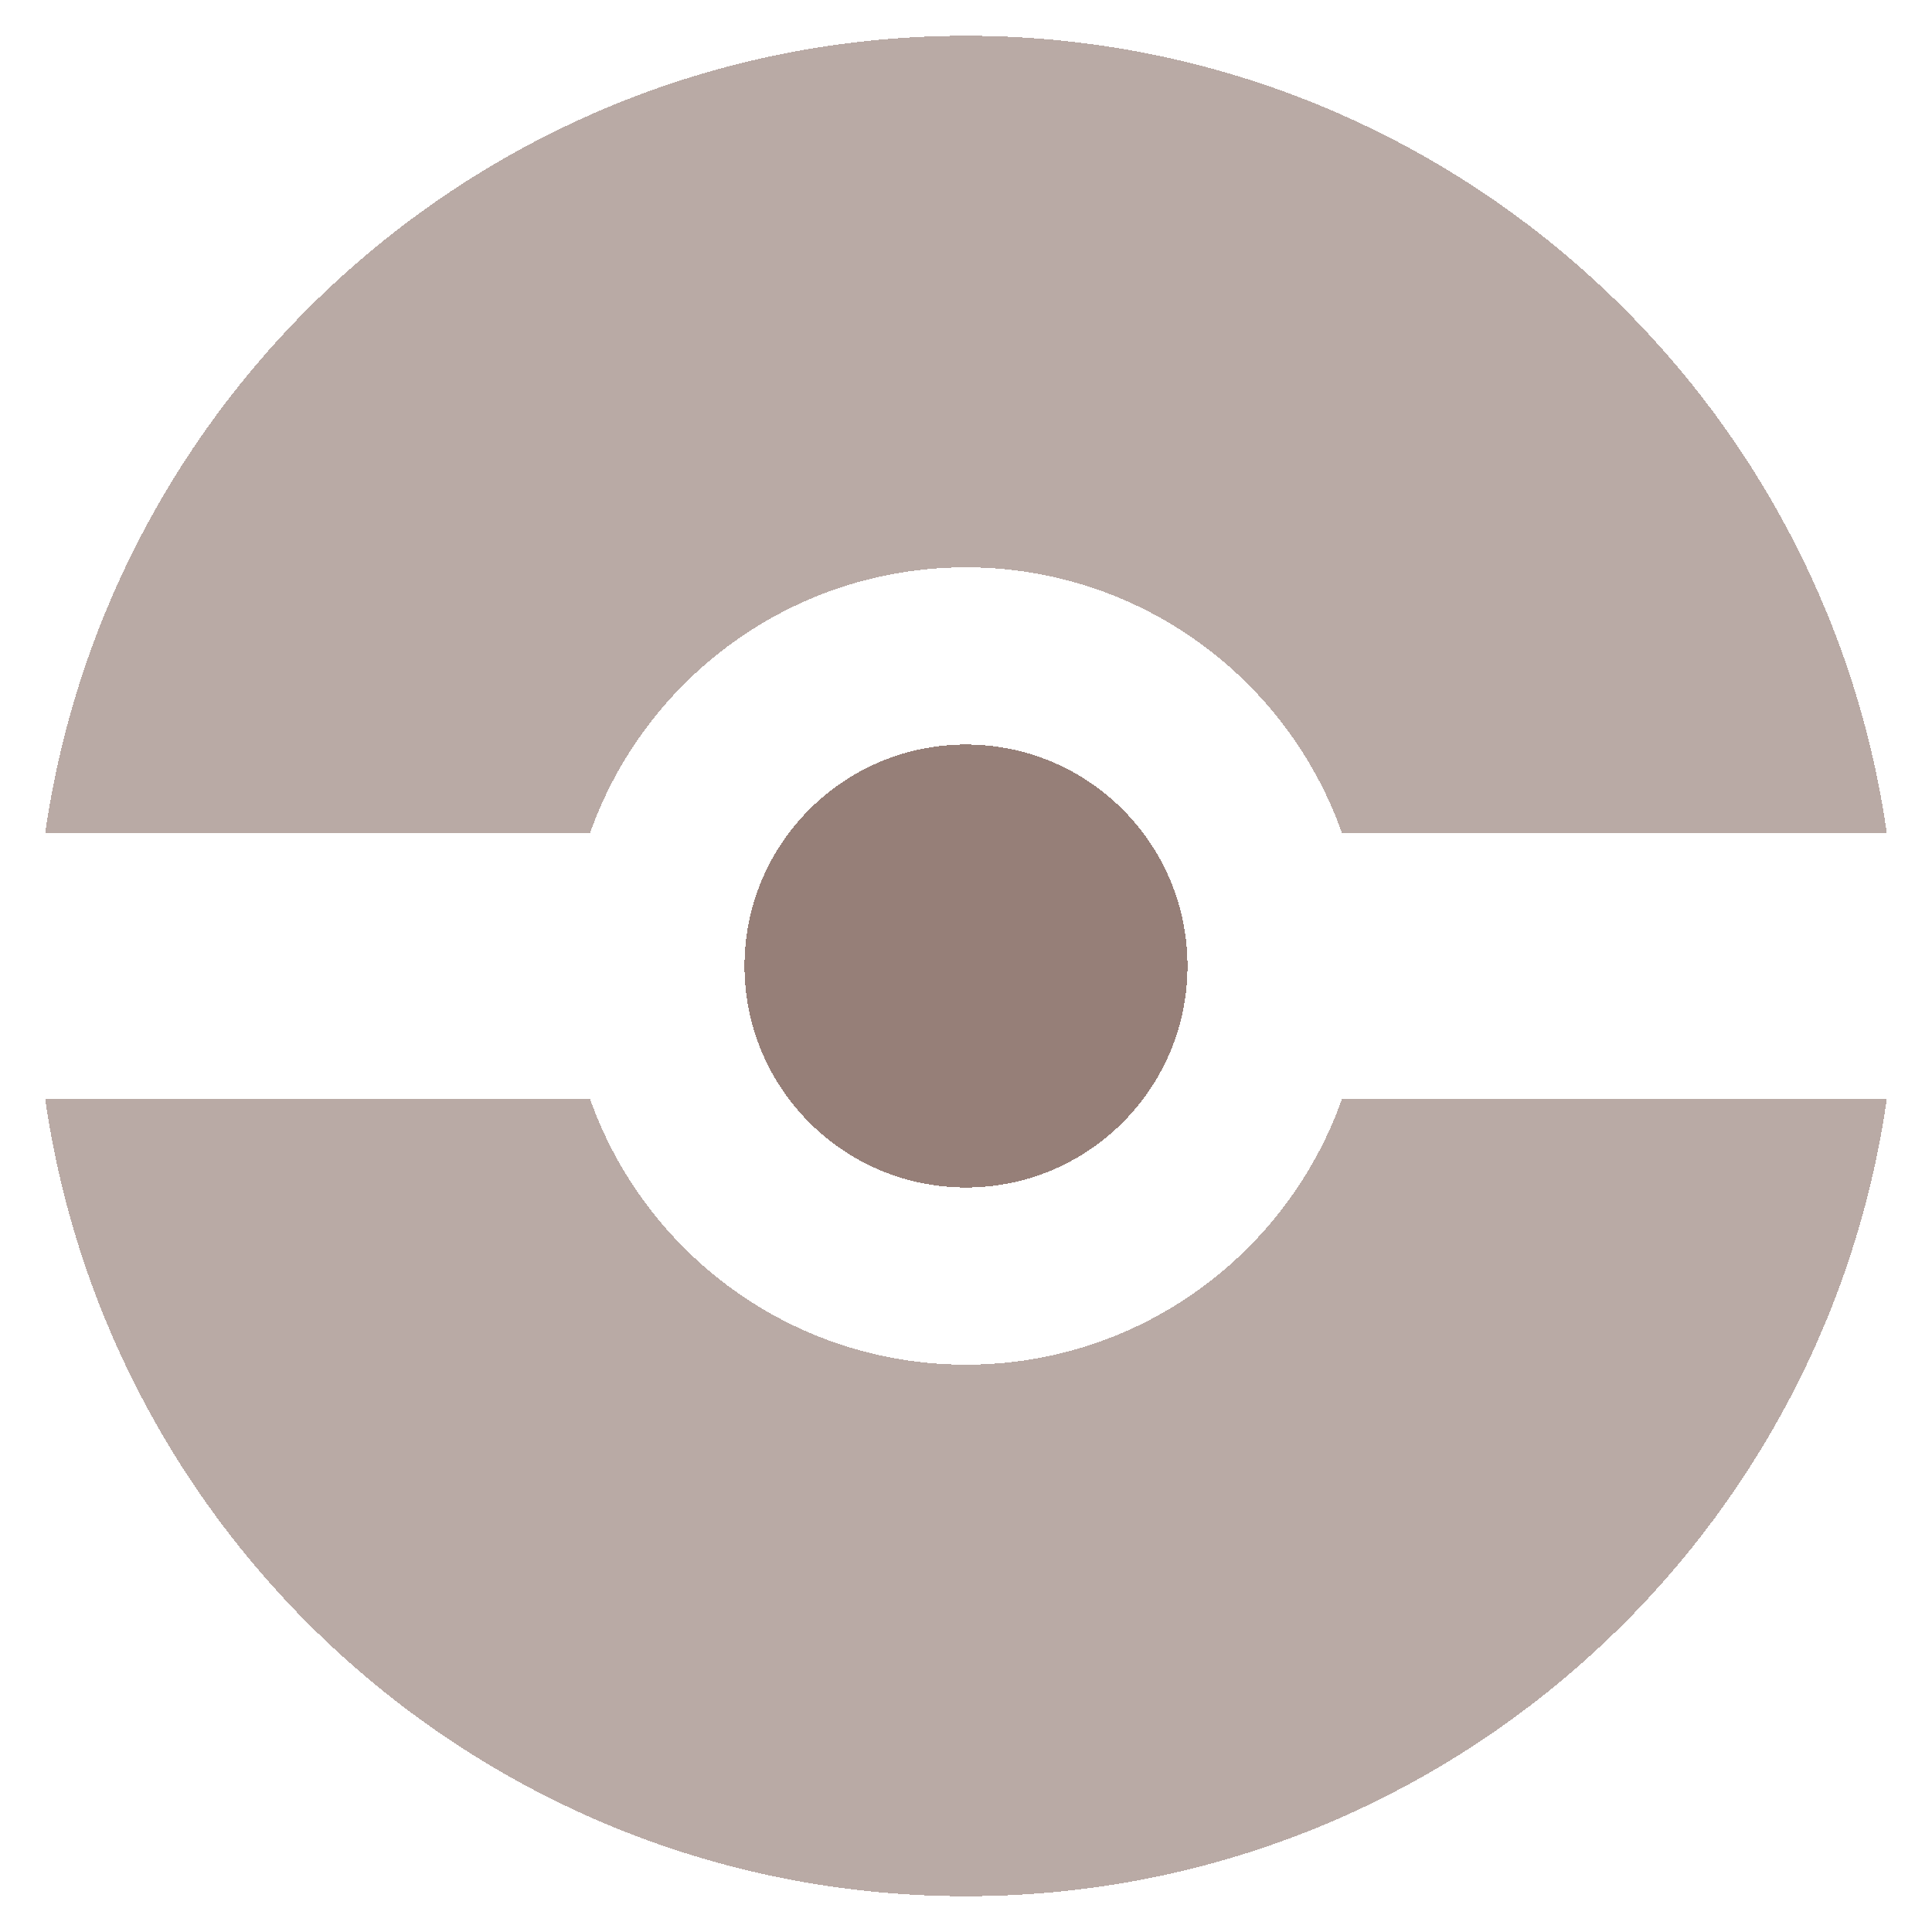 <svg width="216" height="216" viewBox="0 0 216 216" fill="none" xmlns="http://www.w3.org/2000/svg">
<g filter="url(#filter0_d_346_14300)">
<path d="M132.762 104C132.762 117.676 121.676 128.762 108 128.762C94.324 128.762 83.238 117.676 83.238 104C83.238 90.324 94.324 79.238 108 79.238C121.676 79.238 132.762 90.324 132.762 104Z" fill="#75574C" fill-opacity="0.5" shape-rendering="crispEdges"/>
<path fill-rule="evenodd" clip-rule="evenodd" d="M108 208C160.393 208 203.738 169.257 210.947 118.857H150.035C143.917 136.169 127.407 148.571 108 148.571C88.593 148.571 72.084 136.169 65.965 118.857H5.053C12.262 169.257 55.607 208 108 208ZM65.965 89.143H5.053C12.262 38.743 55.607 0 108 0C160.393 0 203.738 38.743 210.947 89.143H150.035C143.917 71.831 127.407 59.429 108 59.429C88.593 59.429 72.084 71.831 65.965 89.143ZM132.762 104C132.762 117.676 121.676 128.762 108 128.762C94.324 128.762 83.238 117.676 83.238 104C83.238 90.324 94.324 79.238 108 79.238C121.676 79.238 132.762 90.324 132.762 104Z" fill="#75574C" fill-opacity="0.5" shape-rendering="crispEdges"/>
</g>
<defs>
<filter id="filter0_d_346_14300" x="0" y="0" width="216" height="216" filterUnits="userSpaceOnUse" color-interpolation-filters="sRGB">
<feFlood flood-opacity="0" result="BackgroundImageFix"/>
<feColorMatrix in="SourceAlpha" type="matrix" values="0 0 0 0 0 0 0 0 0 0 0 0 0 0 0 0 0 0 127 0" result="hardAlpha"/>
<feOffset dy="4"/>
<feGaussianBlur stdDeviation="2"/>
<feComposite in2="hardAlpha" operator="out"/>
<feColorMatrix type="matrix" values="0 0 0 0 0 0 0 0 0 0 0 0 0 0 0 0 0 0 0.25 0"/>
<feBlend mode="normal" in2="BackgroundImageFix" result="effect1_dropShadow_346_14300"/>
<feBlend mode="normal" in="SourceGraphic" in2="effect1_dropShadow_346_14300" result="shape"/>
</filter>
</defs>
</svg>
